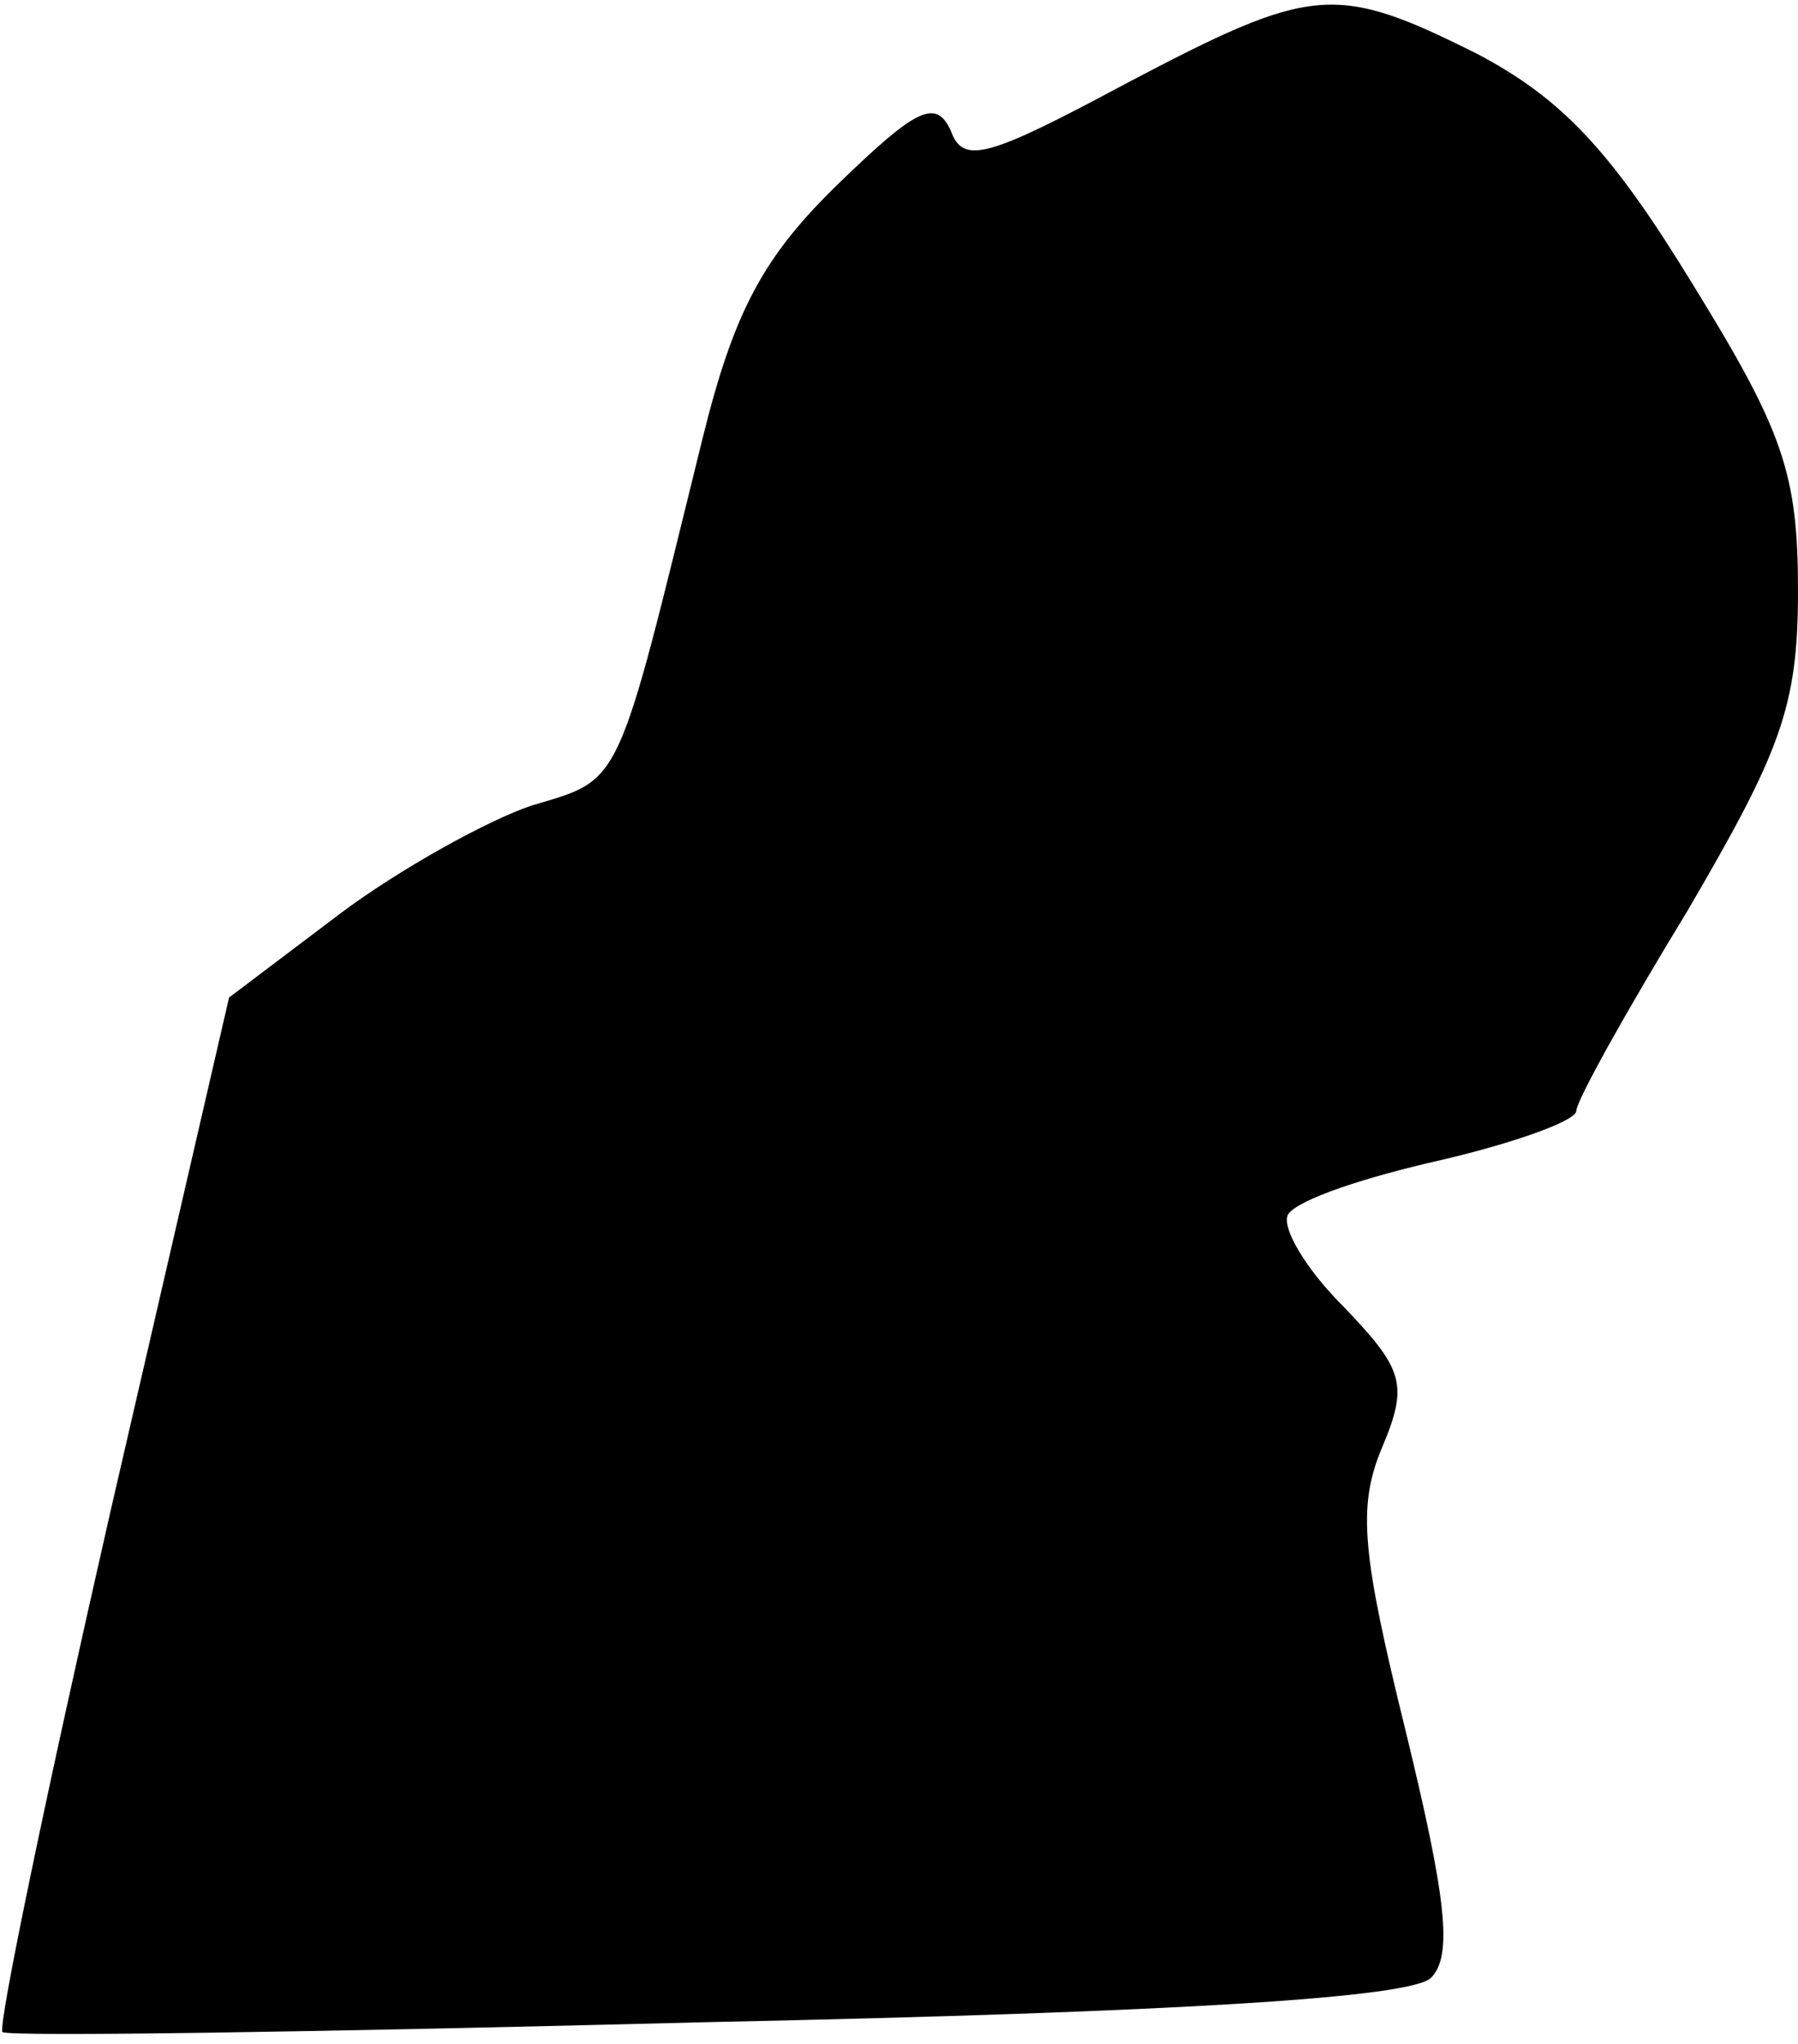 <?xml version="1.0" standalone="no"?>
<!DOCTYPE svg PUBLIC "-//W3C//DTD SVG 20010904//EN"
 "http://www.w3.org/TR/2001/REC-SVG-20010904/DTD/svg10.dtd">
<svg version="1.0" xmlns="http://www.w3.org/2000/svg"
 width="73pt" height="83pt" viewBox="0 0 73 83"
 preserveAspectRatio="xMidYMid meet">
<g transform="translate(0,83) scale(0.1,-0.1)"
fill="#000000" stroke="none">
<path fill="#000000" stroke="none" d="M457 796 c-56 -30 -66 -33 -71 -19 -6
13 -14 9 -45 -21 -31 -30 -43 -52 -56 -105 -35 -142 -32 -137 -69 -148 -18 -6
-54 -26 -78 -44 l-45 -34 -48 -208 c-26 -114 -46 -210 -44 -212 2 -2 131 0
286 4 192 4 286 10 294 18 9 9 6 33 -10 99 -18 73 -20 92 -10 116 11 26 9 32
-16 58 -15 15 -25 32 -22 37 4 6 31 15 62 22 30 7 55 16 55 20 0 4 20 40 45
81 38 65 45 83 45 130 0 48 -6 65 -43 125 -33 54 -53 75 -87 93 -58 29 -67 28
-143 -12z"/>
</g>
</svg>

